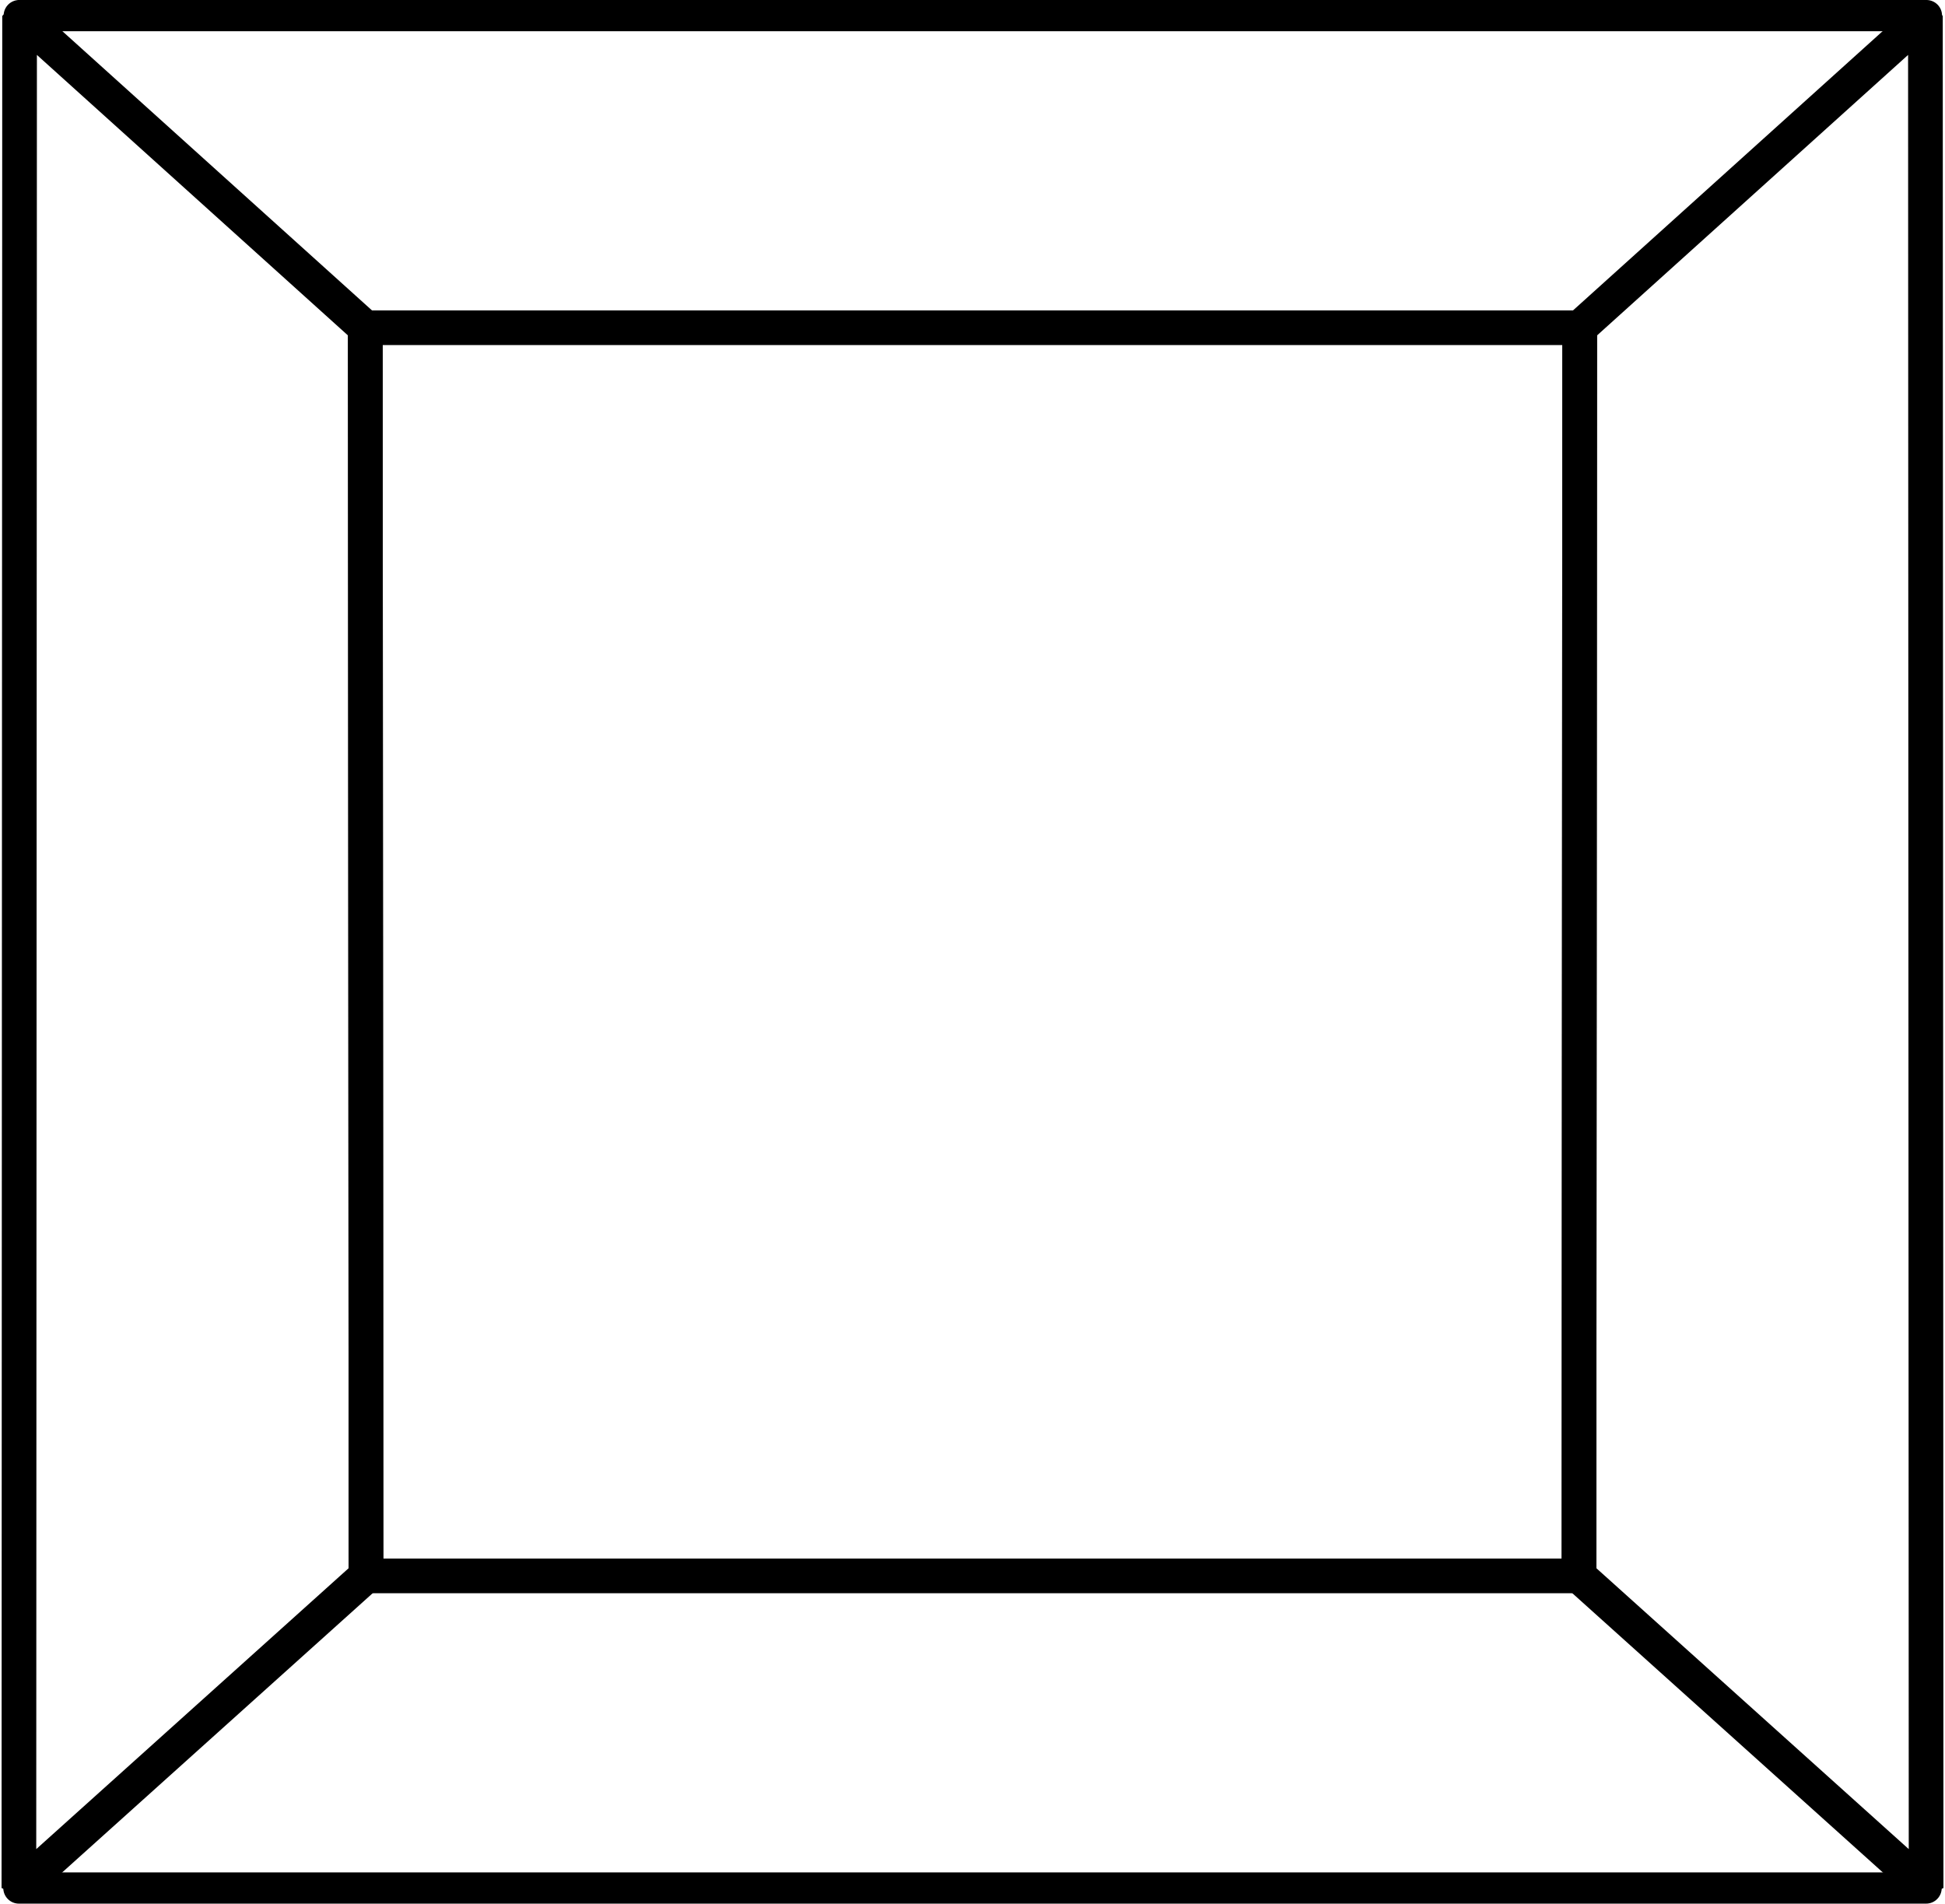 <?xml version="1.0" encoding="UTF-8" standalone="no"?>
<svg
   width="0.187in"
   height="0.183in"
   viewBox="0 0 56 54.89"
   version="1.1"
   id="tooth"
   sodipodi:docname="posterior.svg"
   inkscape:version="1.1.1 (3bf5ae0d25, 2021-09-20)"
   xmlns:inkscape="http://www.inkscape.org/namespaces/inkscape"
   xmlns:sodipodi="http://sodipodi.sourceforge.net/DTD/sodipodi-0.dtd"
   xmlns="http://www.w3.org/2000/svg"
   xmlns:svg="http://www.w3.org/2000/svg">
  <defs
     id="defs7" />
  <sodipodi:namedview
     id="namedview5"
     pagecolor="#505050"
     bordercolor="#eeeeee"
     borderopacity="1"
     inkscape:pageshadow="0"
     inkscape:pageopacity="0"
     inkscape:pagecheckerboard="0"
     inkscape:document-units="in"
     showgrid="false"
     inkscape:zoom="16"
     inkscape:cx="21.78125"
     inkscape:cy="2.5"
     inkscape:window-width="1920"
     inkscape:window-height="1008"
     inkscape:window-x="0"
     inkscape:window-y="35"
     inkscape:window-maximized="1"
     inkscape:current-layer="svg3"
     fit-margin-top="0"
     fit-margin-left="0"
     fit-margin-right="0"
     fit-margin-bottom="0" />
  <path
     id="top"
     fill="none"
     stroke="#000000"
     stroke-width="1"
     d="m 10.51,45.44 c 0,0 -10.01,9 -10.01,9 0,0 55,0 55,0 0,0 -10,-9 -10,-9 0,0 -34.99,0 -34.99,0 z"
     style="stroke-width:0.9;stroke-linecap:round;stroke-linejoin:round;stroke-miterlimit:4;stroke-dasharray:none" />
  <path
     id="Selection #1-6"
     fill="none"
     stroke="#000000"
     stroke-width="1"
     d="m 10.52,9.45 c 0,0 -10.01,-9 -10.01,-9 0,0 55,0 55,0 0,0 -10,9 -10,9 0,0 -34.99,0 -34.99,0 z"
     style="stroke-width:0.9;stroke-linecap:round;stroke-linejoin:round;stroke-miterlimit:4;stroke-dasharray:none" />
  <path
     id="Selection"
     fill="none"
     stroke="#000000"
     stroke-width="1"
     d="m 55.48,0.46 c 0,0 0.02,53.98 0.02,53.98 0,0 -10.01,-9 -10.01,-9 0,0 0.02,-35.99 0.02,-35.99 0,0 9.97,-8.99 9.97,-8.99 z"
     style="stroke-linecap:round;stroke-linejoin:bevel;paint-order:normal" />
  <path
     id="Selection-3"
     fill="none"
     stroke="#000000"
     stroke-width="1"
     d="m 0.52,0.46 c 0,0 -0.02,53.98 -0.02,53.98 0,0 10.01,-9 10.01,-9 0,0 -0.02,-35.99 -0.02,-35.99 0,0 -9.97,-8.99 -9.97,-8.99 z"
     style="stroke-linecap:round;stroke-linejoin:bevel" />
  <path
     id="Selection-5"
     fill="none"
     stroke="#000000"
     stroke-width="1"
     d="M 45.51,9.45 45.49,45.44 H 10.51 L 10.49,9.45 Z"
     style="stroke-linecap:round;stroke-linejoin:round"
     sodipodi:nodetypes="ccccc" />
</svg>
